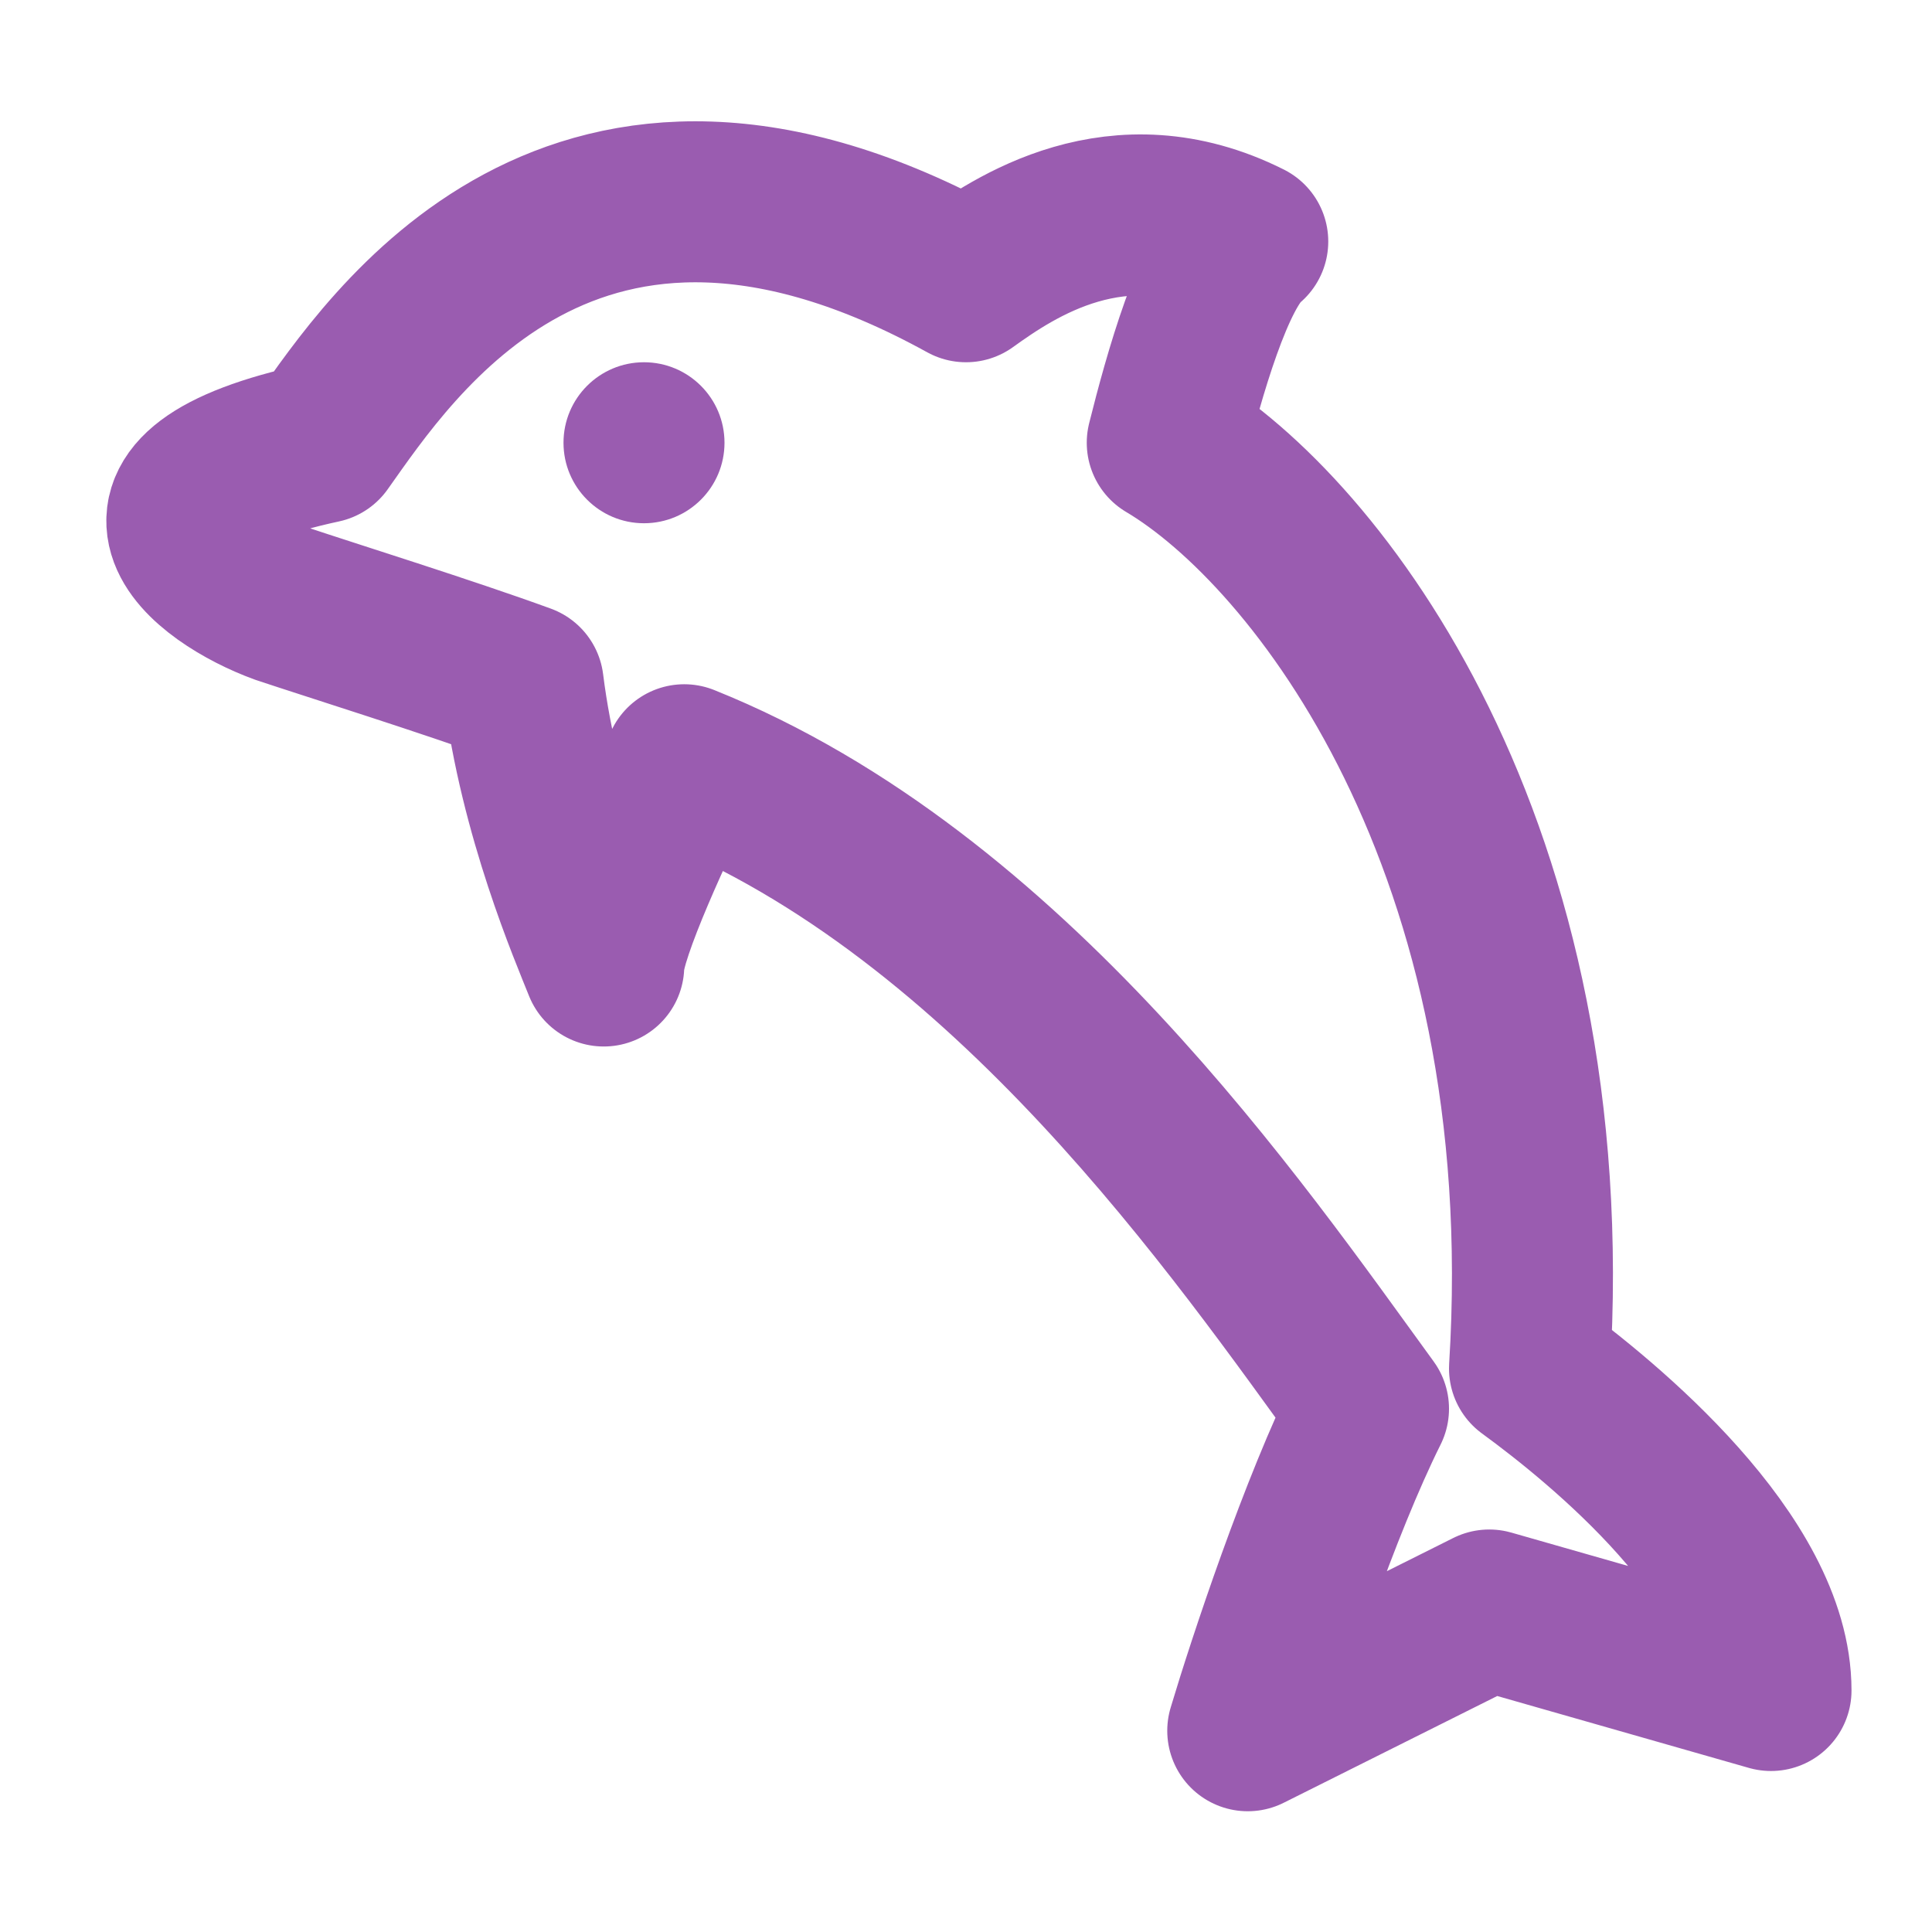 <svg xmlns="http://www.w3.org/2000/svg" width="48" height="48" viewBox="0 0 48 48"><g fill="none"><path stroke="#9a5cb0" stroke-linecap="round" stroke-linejoin="round" stroke-width="4" d="M24 7C14.23 1.613 9.686 8.632 8 11c-5.664 1.218-2.854 3.324-1 4c1.214.406 4.146 1.323 6 2c.405 3.248 1.663 6.154 2 7c0-.812 1.326-3.647 2-5c8.092 3.248 13.797 11.602 17 16c-1.214 2.436-2.494 6.308-3 8l6-3l7 2c0-3.248-4.145-6.647-6-8c.81-12.992-5.29-20.8-9-23c.405-1.624 1.157-4.323 2-5c-3.237-1.624-5.82.154-7 1"/><circle cx="16" cy="11" r="2" fill="#9a5cb0"/></g></svg>